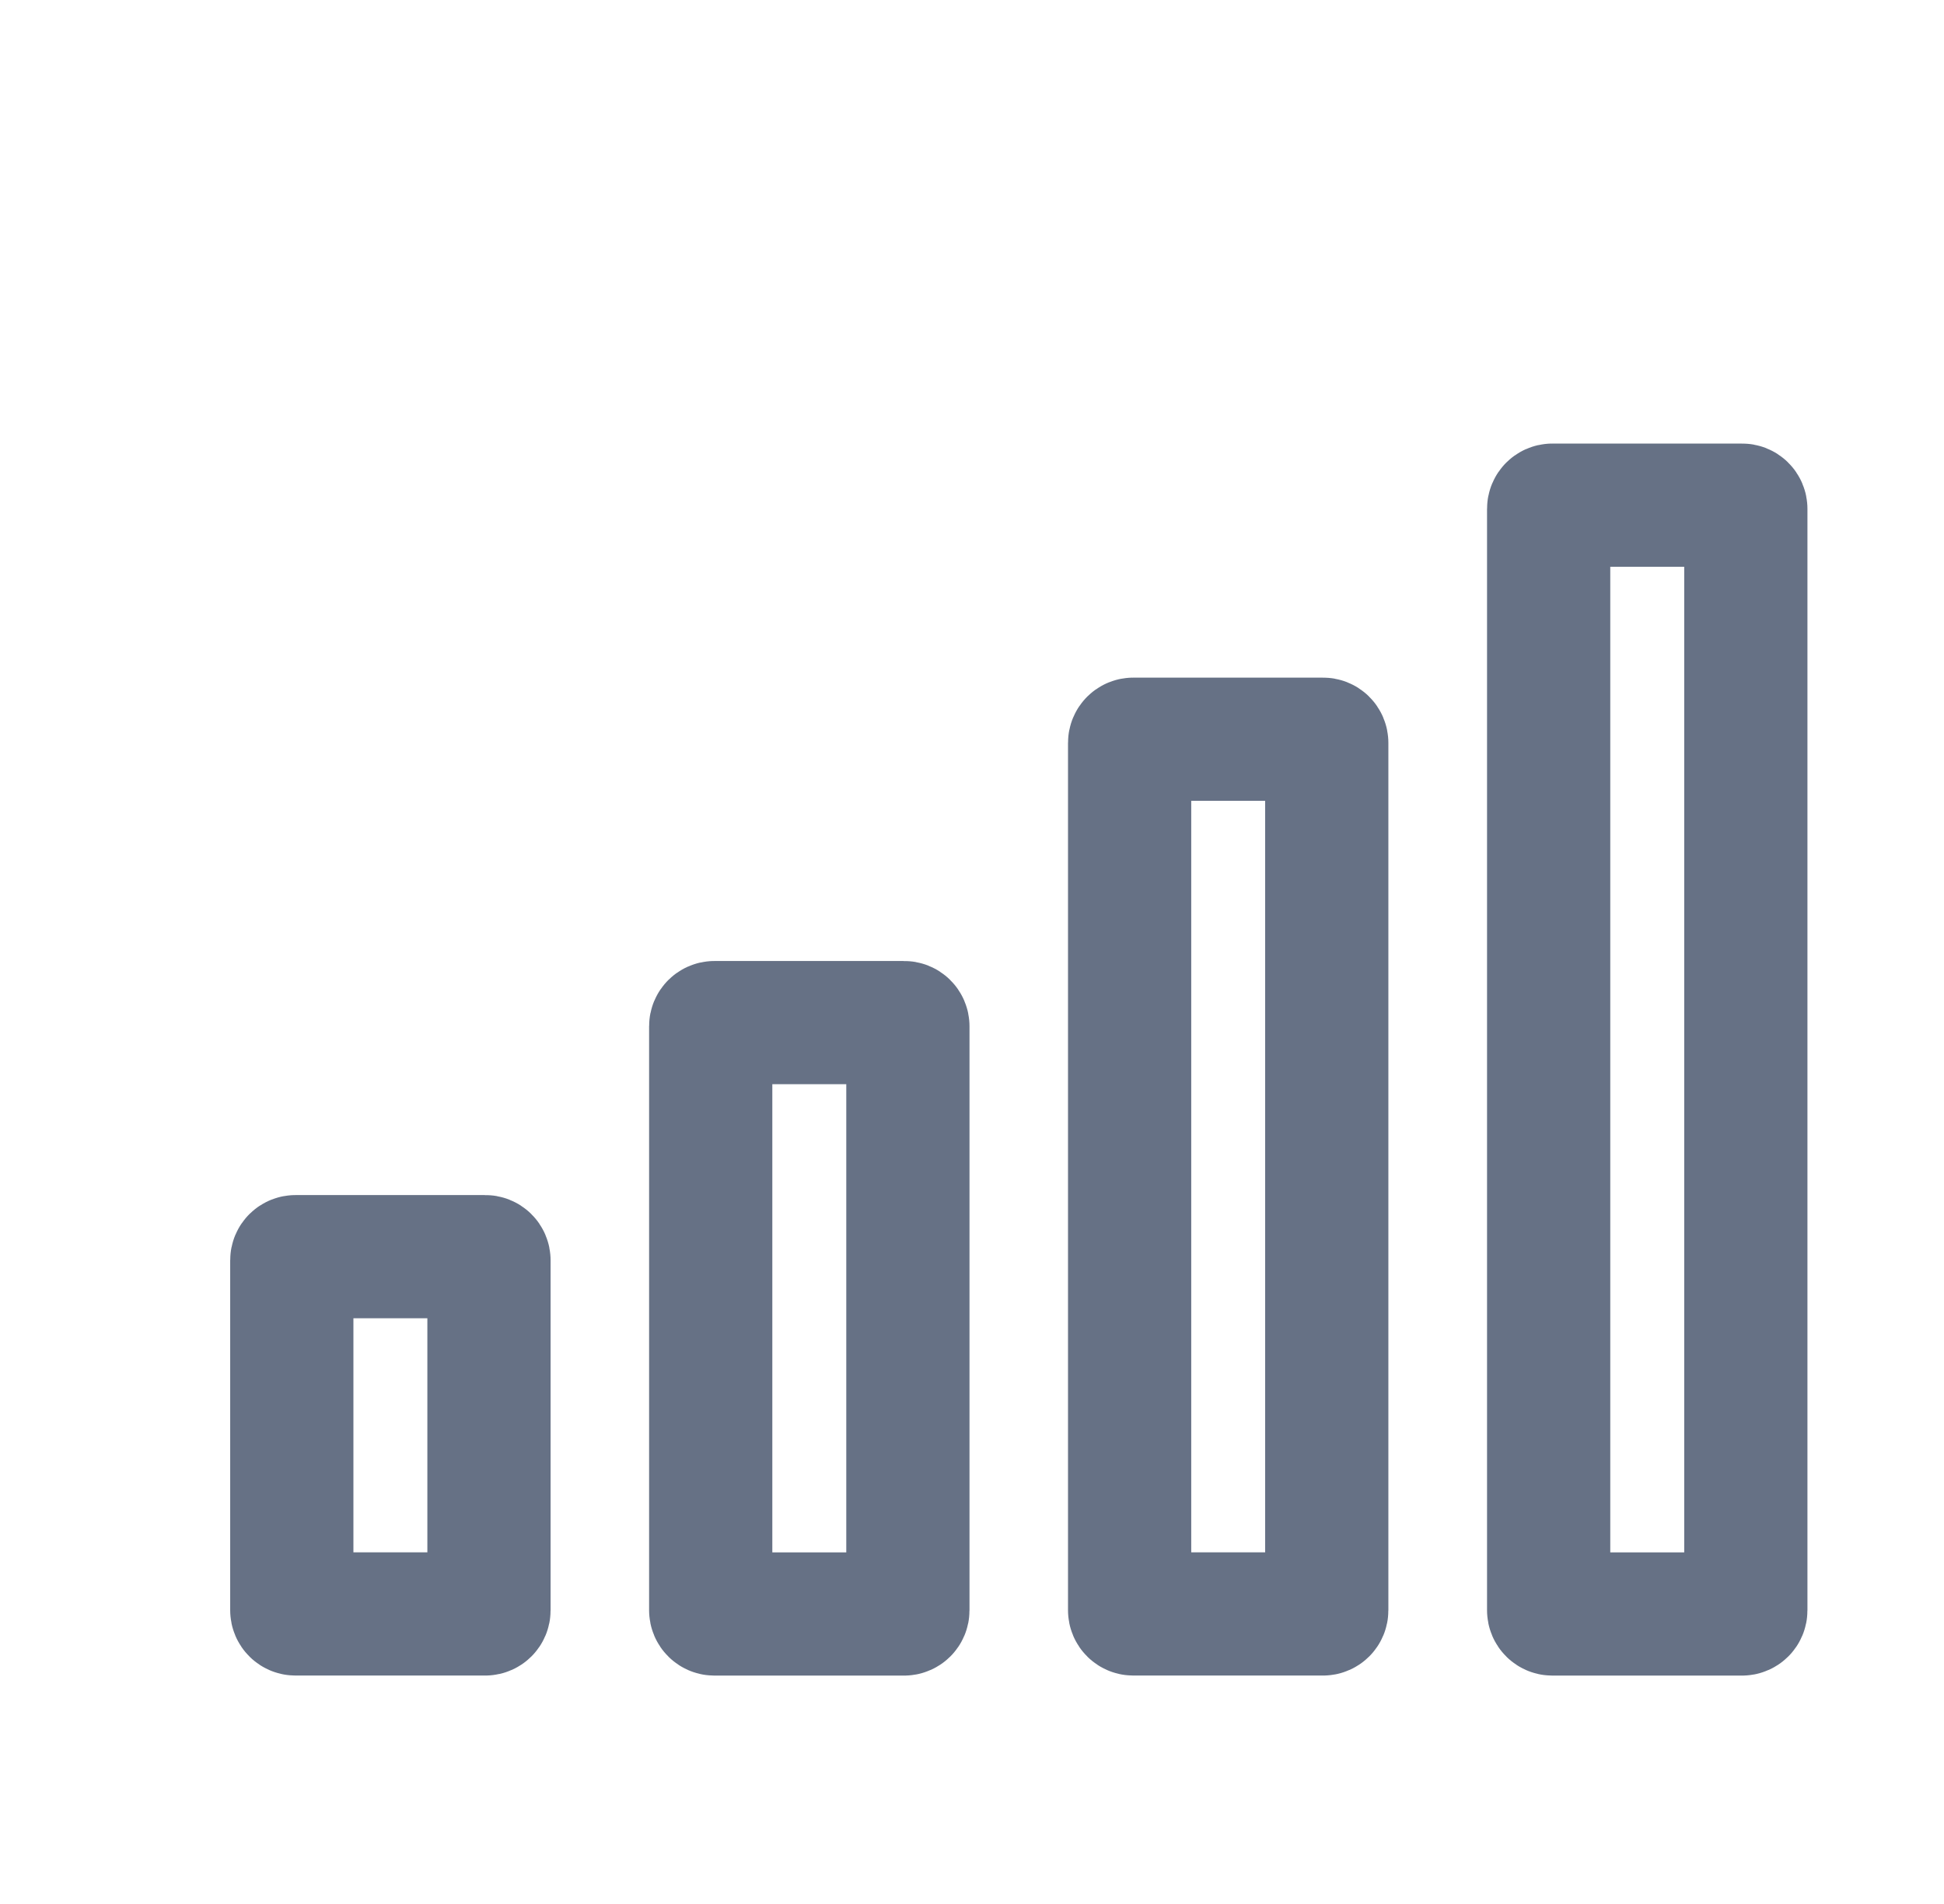 <svg width="49" height="48" viewBox="0 0 49 48" fill="none" xmlns="http://www.w3.org/2000/svg">
<path d="M22.884 30.75V25.873C22.884 25.822 22.842 25.78 22.79 25.78H20.399H18.007C17.956 25.78 17.914 25.822 17.914 25.873V30.75V35.719V40.596C17.914 40.647 17.956 40.689 18.007 40.689H20.399H22.79C22.842 40.689 22.884 40.647 22.884 40.596V35.719V30.75Z" stroke="#667185" stroke-width="3.106" stroke-linecap="round"/>
<path d="M12.325 34.683V31.774C12.325 31.722 12.283 31.681 12.232 31.681H9.84H7.449C7.397 31.681 7.355 31.722 7.355 31.774V34.683V37.685V40.595C7.355 40.646 7.397 40.688 7.449 40.688H9.84H12.232C12.283 40.688 12.325 40.646 12.325 40.595V37.685V34.683Z" stroke="#667185" stroke-width="3.106" stroke-linecap="round"/>
<path d="M33.442 25.986V18.729C33.442 18.677 33.401 18.636 33.349 18.636H30.957H28.566C28.514 18.636 28.473 18.677 28.473 18.729V25.986V33.337V40.595C28.473 40.646 28.514 40.688 28.566 40.688H30.957H33.349C33.401 40.688 33.442 40.646 33.442 40.595V33.337V25.986Z" stroke="#667185" stroke-width="3.106" stroke-linecap="round"/>
<path d="M44.005 22.053V12.829C44.005 12.777 43.963 12.735 43.911 12.735H41.52H39.128C39.077 12.735 39.035 12.777 39.035 12.829V22.053V31.371V40.596C39.035 40.647 39.077 40.689 39.128 40.689H41.52H43.911C43.963 40.689 44.005 40.647 44.005 40.596V31.371V22.053Z" stroke="#667185" stroke-width="3.106" stroke-linecap="round"/>
</svg>
